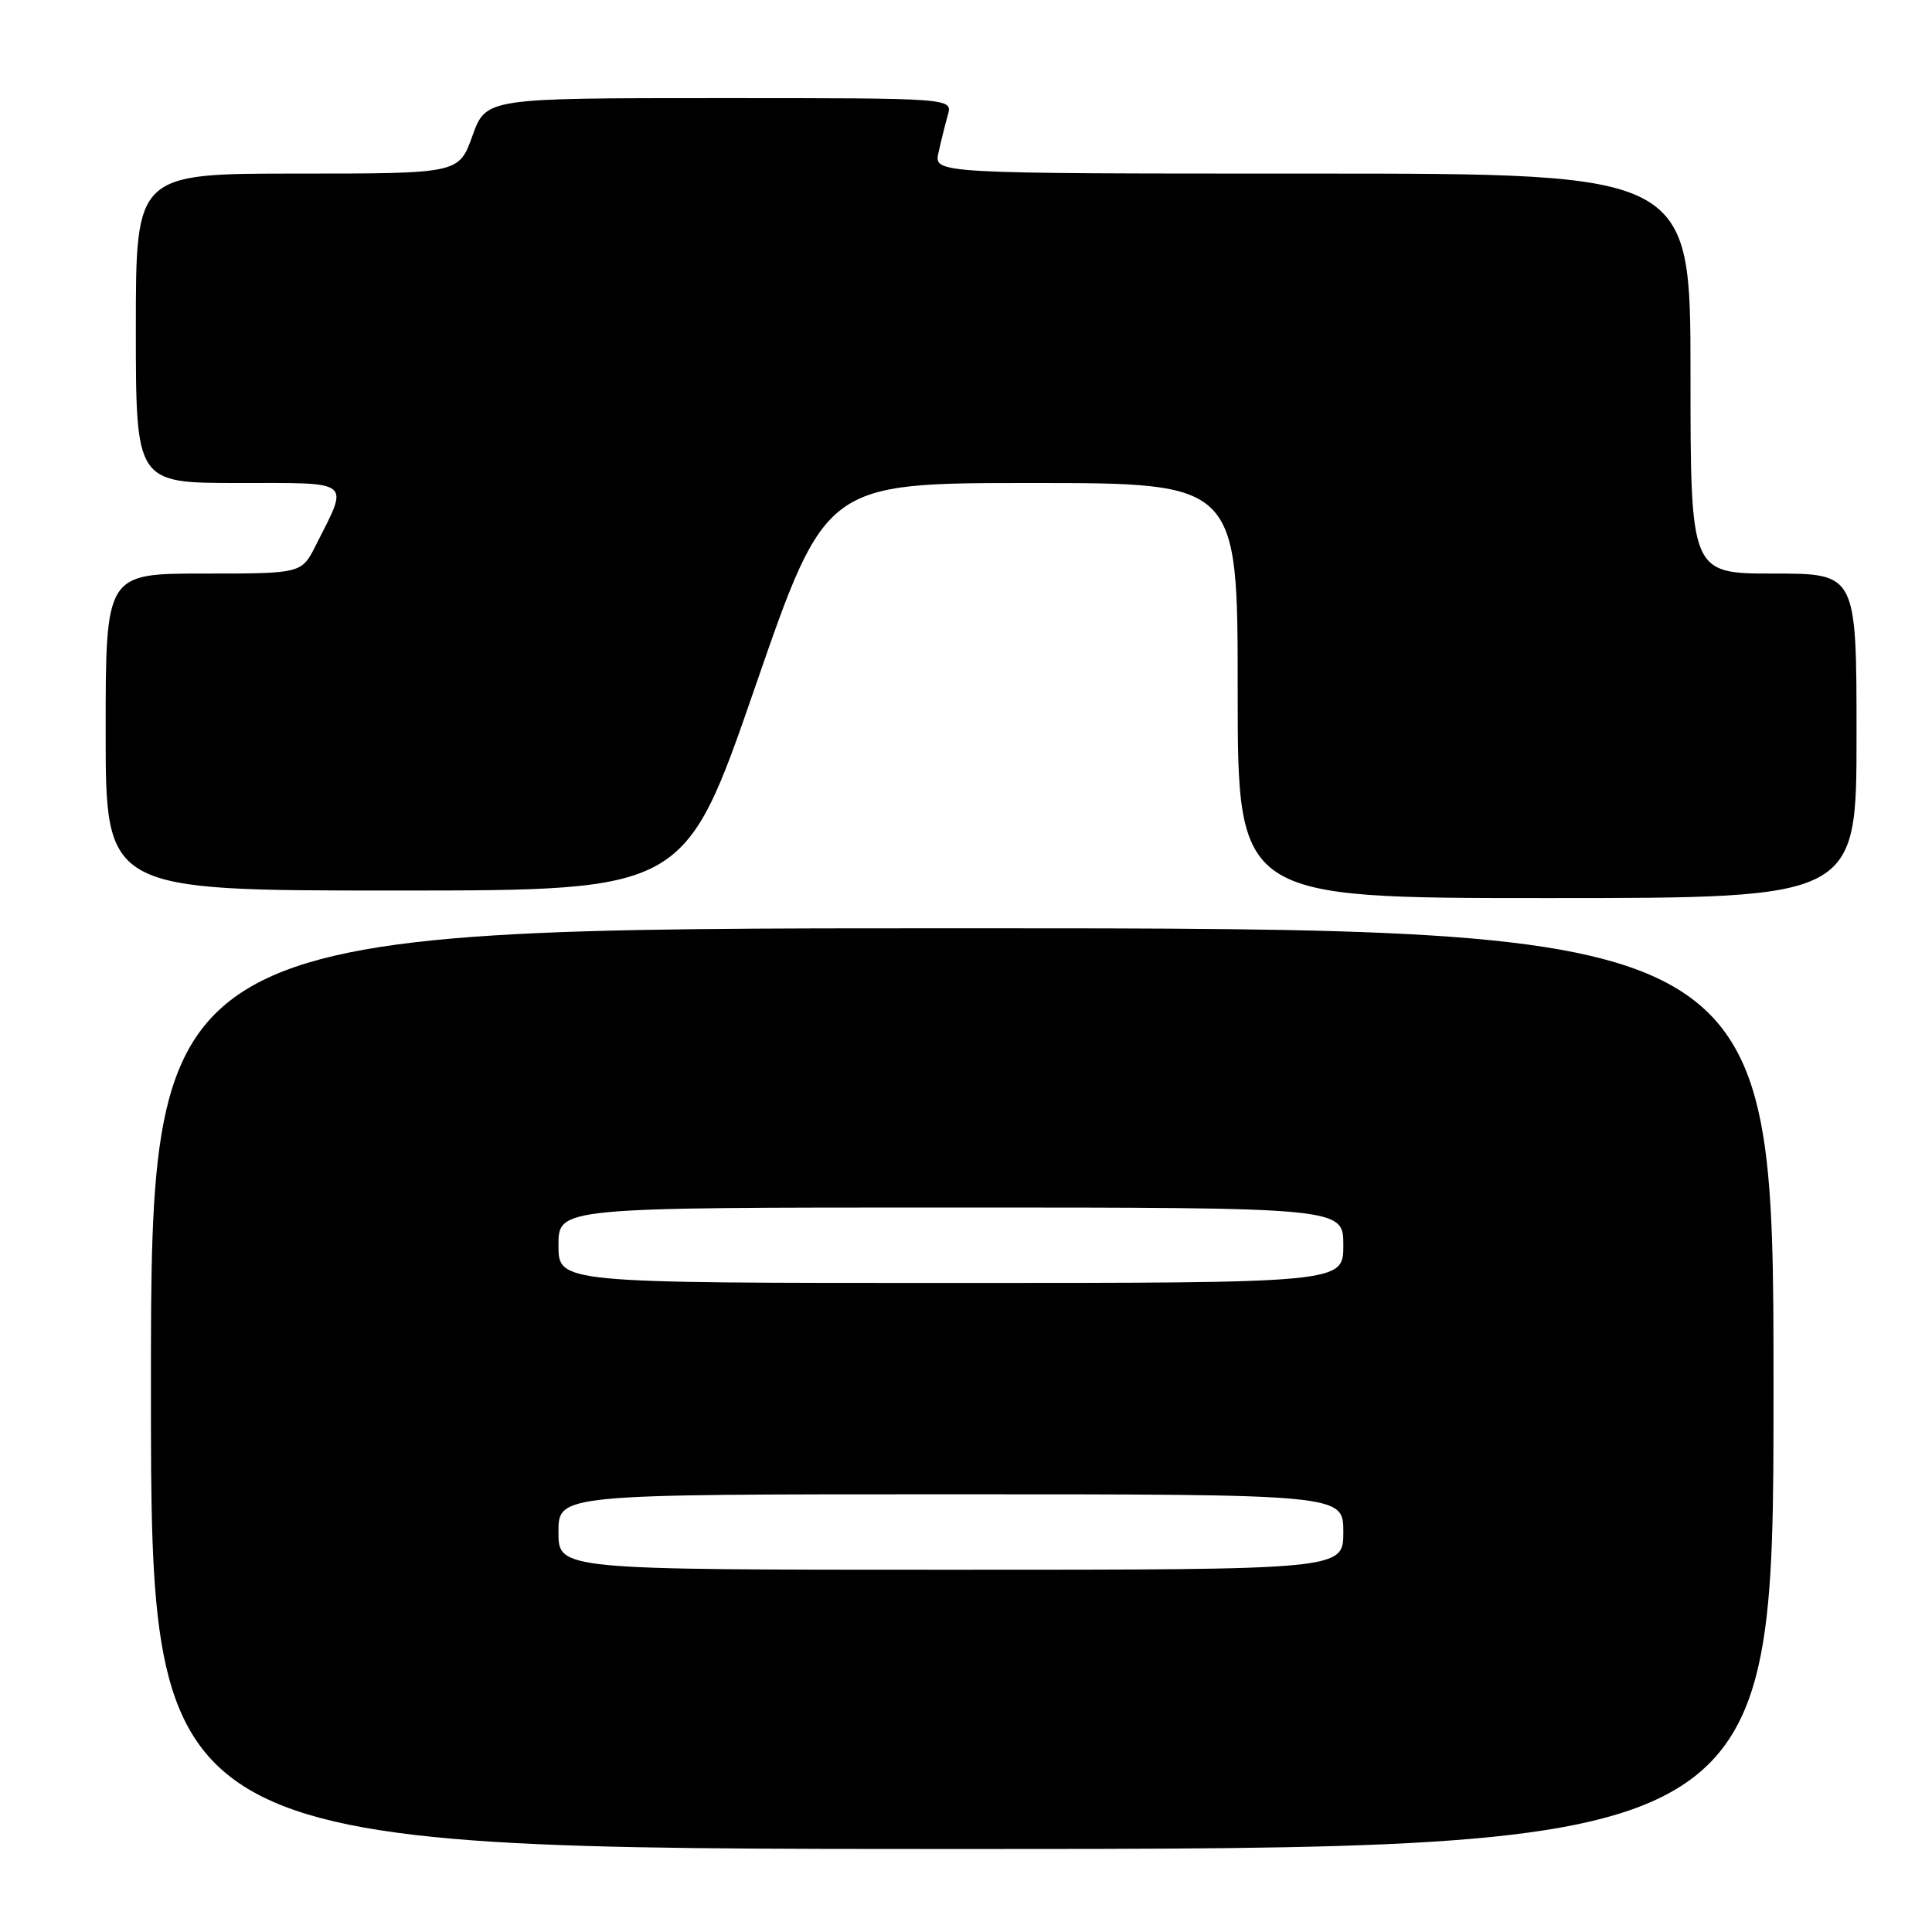 <?xml version="1.0" encoding="UTF-8" standalone="no"?>
<!DOCTYPE svg PUBLIC "-//W3C//DTD SVG 1.1//EN" "http://www.w3.org/Graphics/SVG/1.1/DTD/svg11.dtd" >
<svg xmlns="http://www.w3.org/2000/svg" xmlns:xlink="http://www.w3.org/1999/xlink" version="1.1" viewBox="0 0 256 256">
 <g >
 <path fill="currentColor"
d=" M 235.00 184.00 C 235.00 123.00 235.00 123.00 127.50 123.00 C 20.00 123.00 20.00 123.00 20.00 184.00 C 20.00 245.00 20.00 245.00 127.50 245.00 C 235.00 245.00 235.00 245.00 235.00 184.00 Z  M 246.00 97.50 C 246.00 76.00 246.00 76.00 235.00 76.00 C 224.00 76.00 224.00 76.00 224.00 49.50 C 224.00 23.00 224.00 23.00 173.88 23.00 C 123.75 23.00 123.75 23.00 124.35 20.25 C 124.68 18.74 125.24 16.49 125.59 15.25 C 126.23 13.00 126.23 13.00 95.31 13.00 C 64.40 13.00 64.40 13.00 62.60 18.00 C 60.80 23.00 60.80 23.00 39.40 23.00 C 18.00 23.00 18.00 23.00 18.00 43.50 C 18.00 64.00 18.00 64.00 31.57 64.00 C 46.89 64.00 46.27 63.50 41.85 72.25 C 39.96 76.00 39.96 76.00 26.98 76.00 C 14.00 76.00 14.00 76.00 14.00 97.00 C 14.00 118.00 14.00 118.00 52.37 118.00 C 90.74 118.00 90.74 118.00 100.07 91.00 C 109.40 64.00 109.40 64.00 136.70 64.00 C 164.00 64.00 164.00 64.00 164.00 91.50 C 164.00 119.00 164.00 119.00 205.00 119.00 C 246.00 119.00 246.00 119.00 246.00 97.50 Z  M 74.00 203.00 C 74.00 198.00 74.00 198.00 126.00 198.00 C 178.00 198.00 178.00 198.00 178.00 203.00 C 178.00 208.00 178.00 208.00 126.00 208.00 C 74.00 208.00 74.00 208.00 74.00 203.00 Z  M 74.00 165.00 C 74.00 160.00 74.00 160.00 126.00 160.00 C 178.00 160.00 178.00 160.00 178.00 165.00 C 178.00 170.00 178.00 170.00 126.00 170.00 C 74.00 170.00 74.00 170.00 74.00 165.00 Z "/>
</g>
</svg>